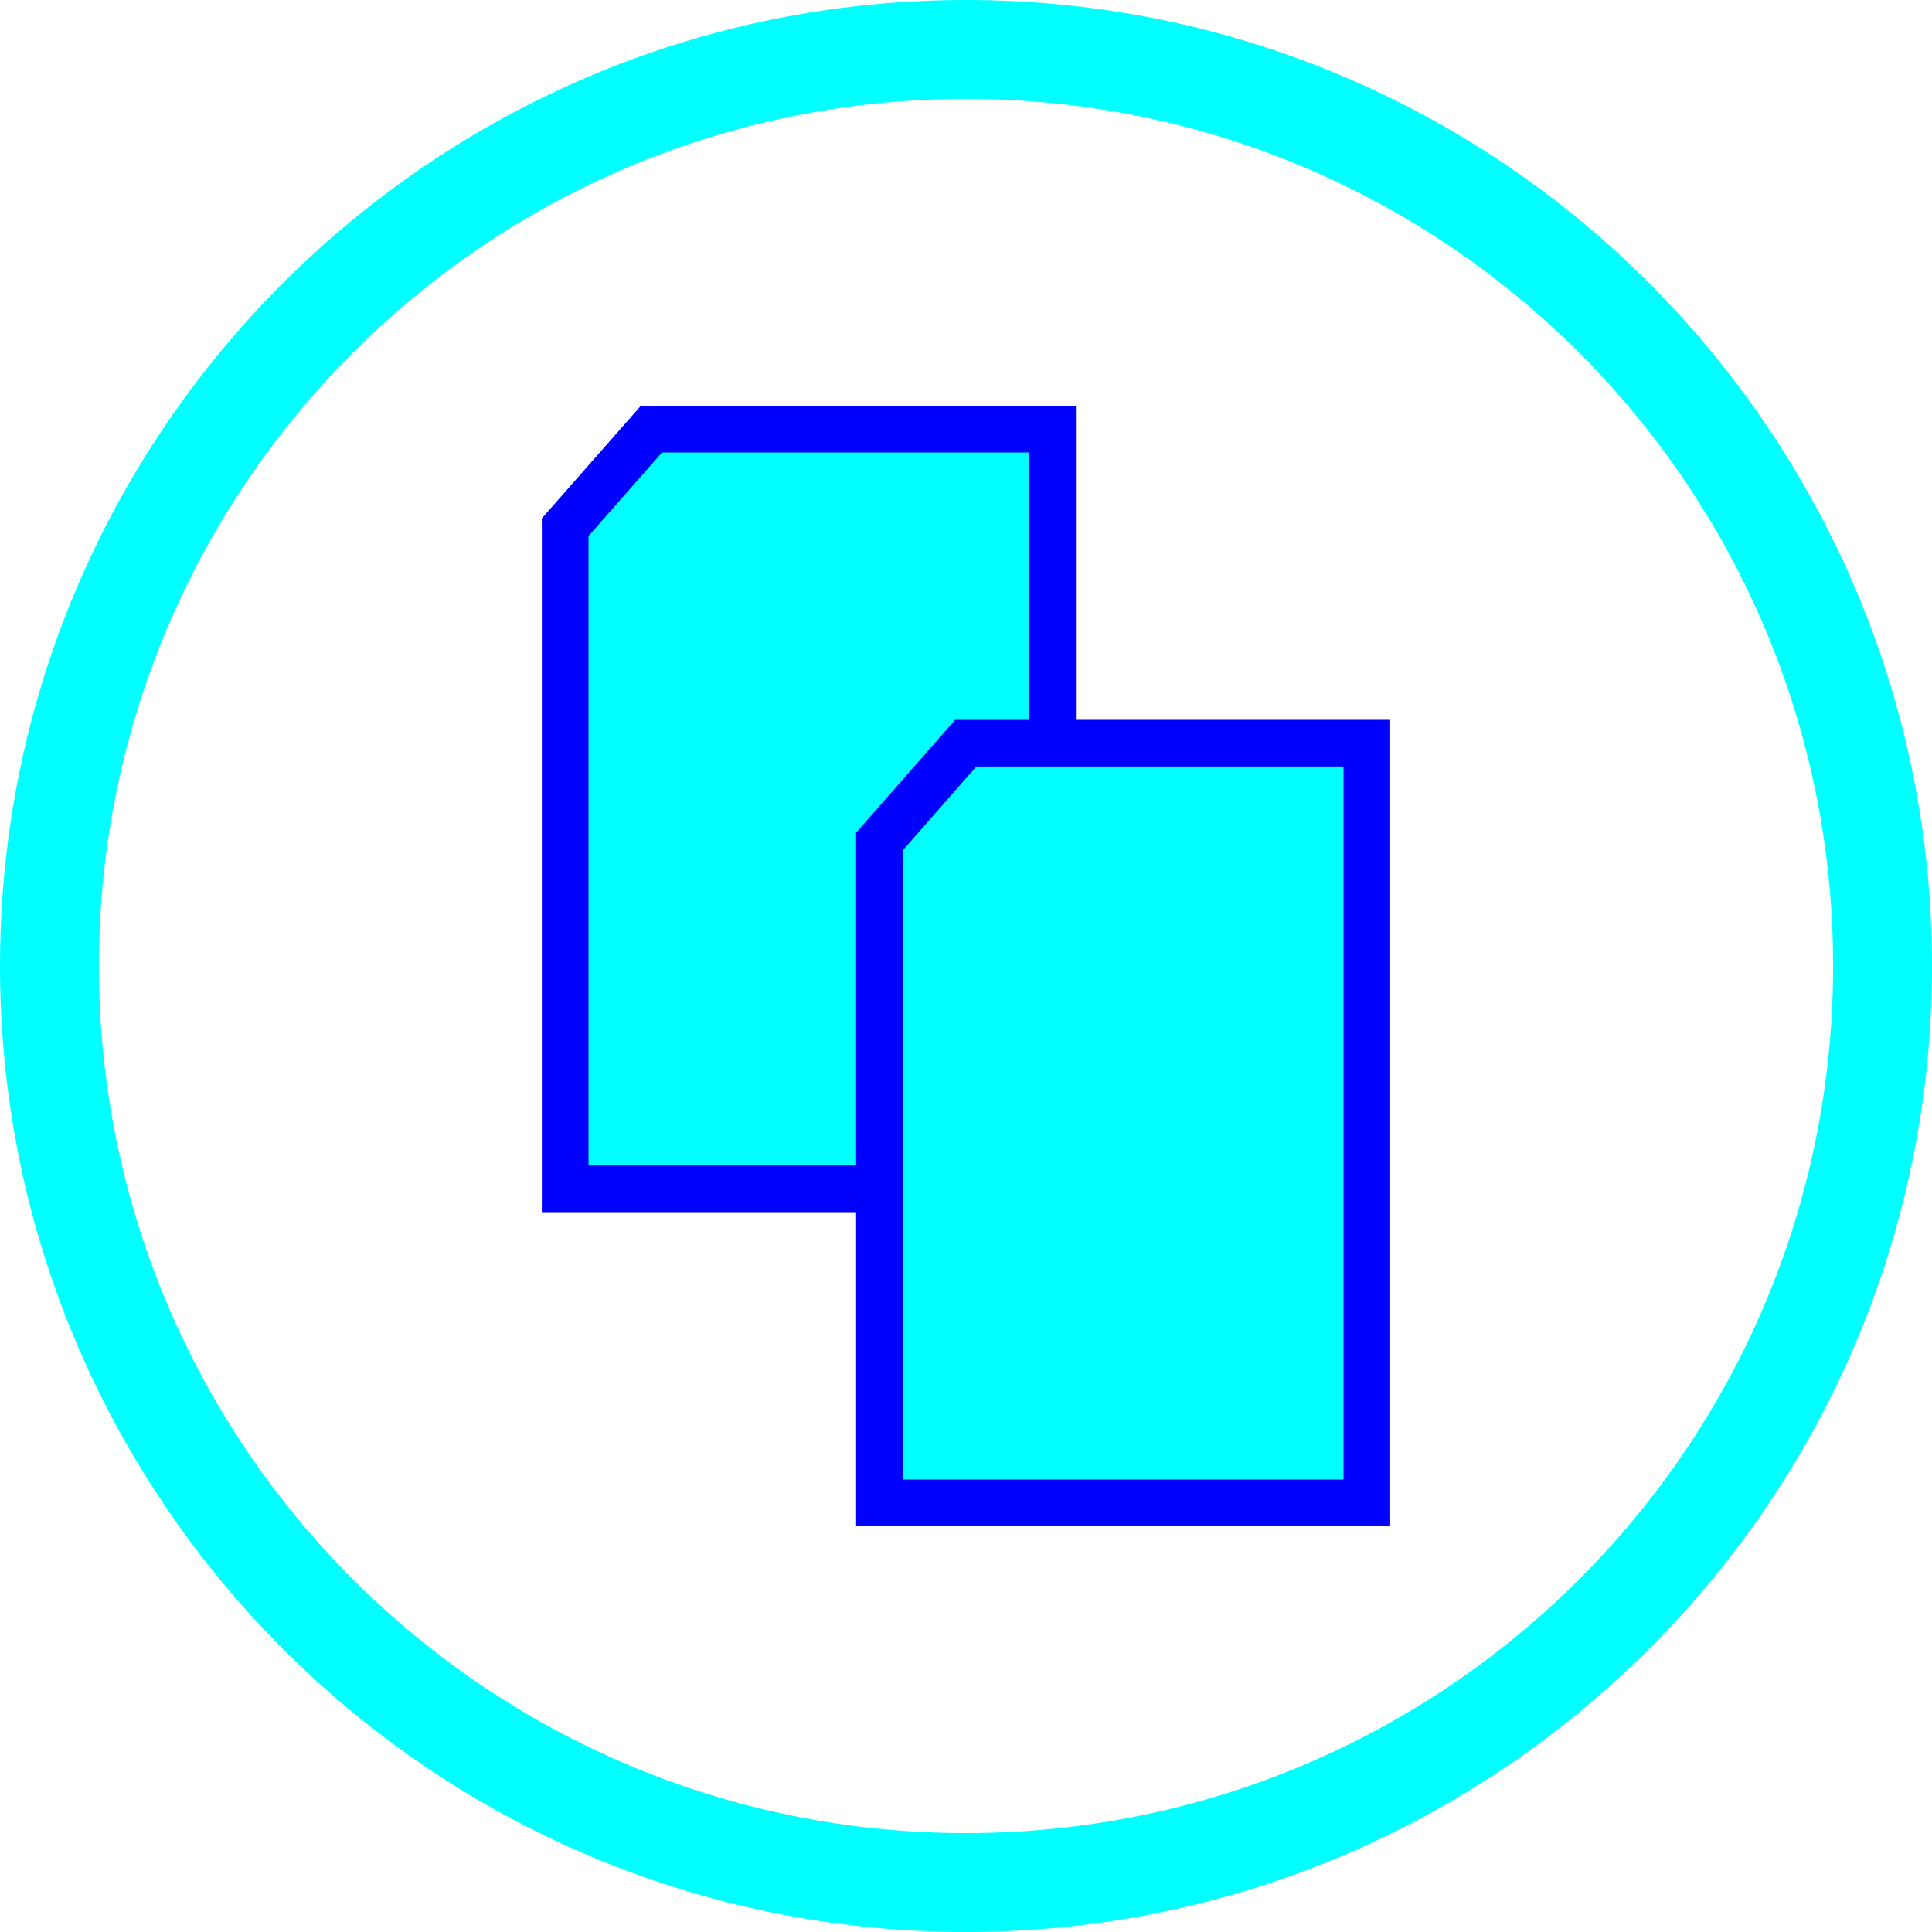 <?xml version="1.0" encoding="utf-8"?>
<!-- Generator: Adobe Illustrator 28.3.0, SVG Export Plug-In . SVG Version: 6.00 Build 0)  -->
<svg version="1.1" id="Layer_1" xmlns="http://www.w3.org/2000/svg" xmlns:xlink="http://www.w3.org/1999/xlink" x="0px" y="0px"
	 viewBox="0 0 703.2 703.2" style="enable-background:new 0 0 703.2 703.2;" xml:space="preserve">
<style type="text/css">
	.st0{fill-rule:evenodd;clip-rule:evenodd;fill:#00FFFF;}
	.st1{fill:#00FFFF;stroke:#0000FF;stroke-width:17;stroke-miterlimit:10;}
</style>
<path class="st0" d="M351.6,0c97.1,0,185,39.3,248.6,103s103,151.5,103,248.6s-39.3,185-103,248.6s-151.5,103-248.6,103
	s-185-39.3-248.6-103S0,448.7,0,351.6s39.3-185,103-248.6S254.5,0,351.6,0L351.6,0z M574.8,128.4C517.7,71.3,438.8,36,351.6,36
	s-166.1,35.3-223.2,92.4C71.3,185.6,36,264.5,36,351.6s35.3,166.1,92.4,223.2s136,92.4,223.2,92.4s166.1-35.3,223.2-92.4
	c57.1-57.1,92.4-136,92.4-223.2S631.9,185.6,574.8,128.4z"/>
<polygon class="st1" points="237.1,156.2 383.1,156.2 383.1,432.7 205.7,432.7 205.7,191.9 "/>
<polygon class="st1" points="351.5,270.5 497.5,270.5 497.5,547 320.1,547 320.1,306.3 "/>
</svg>
